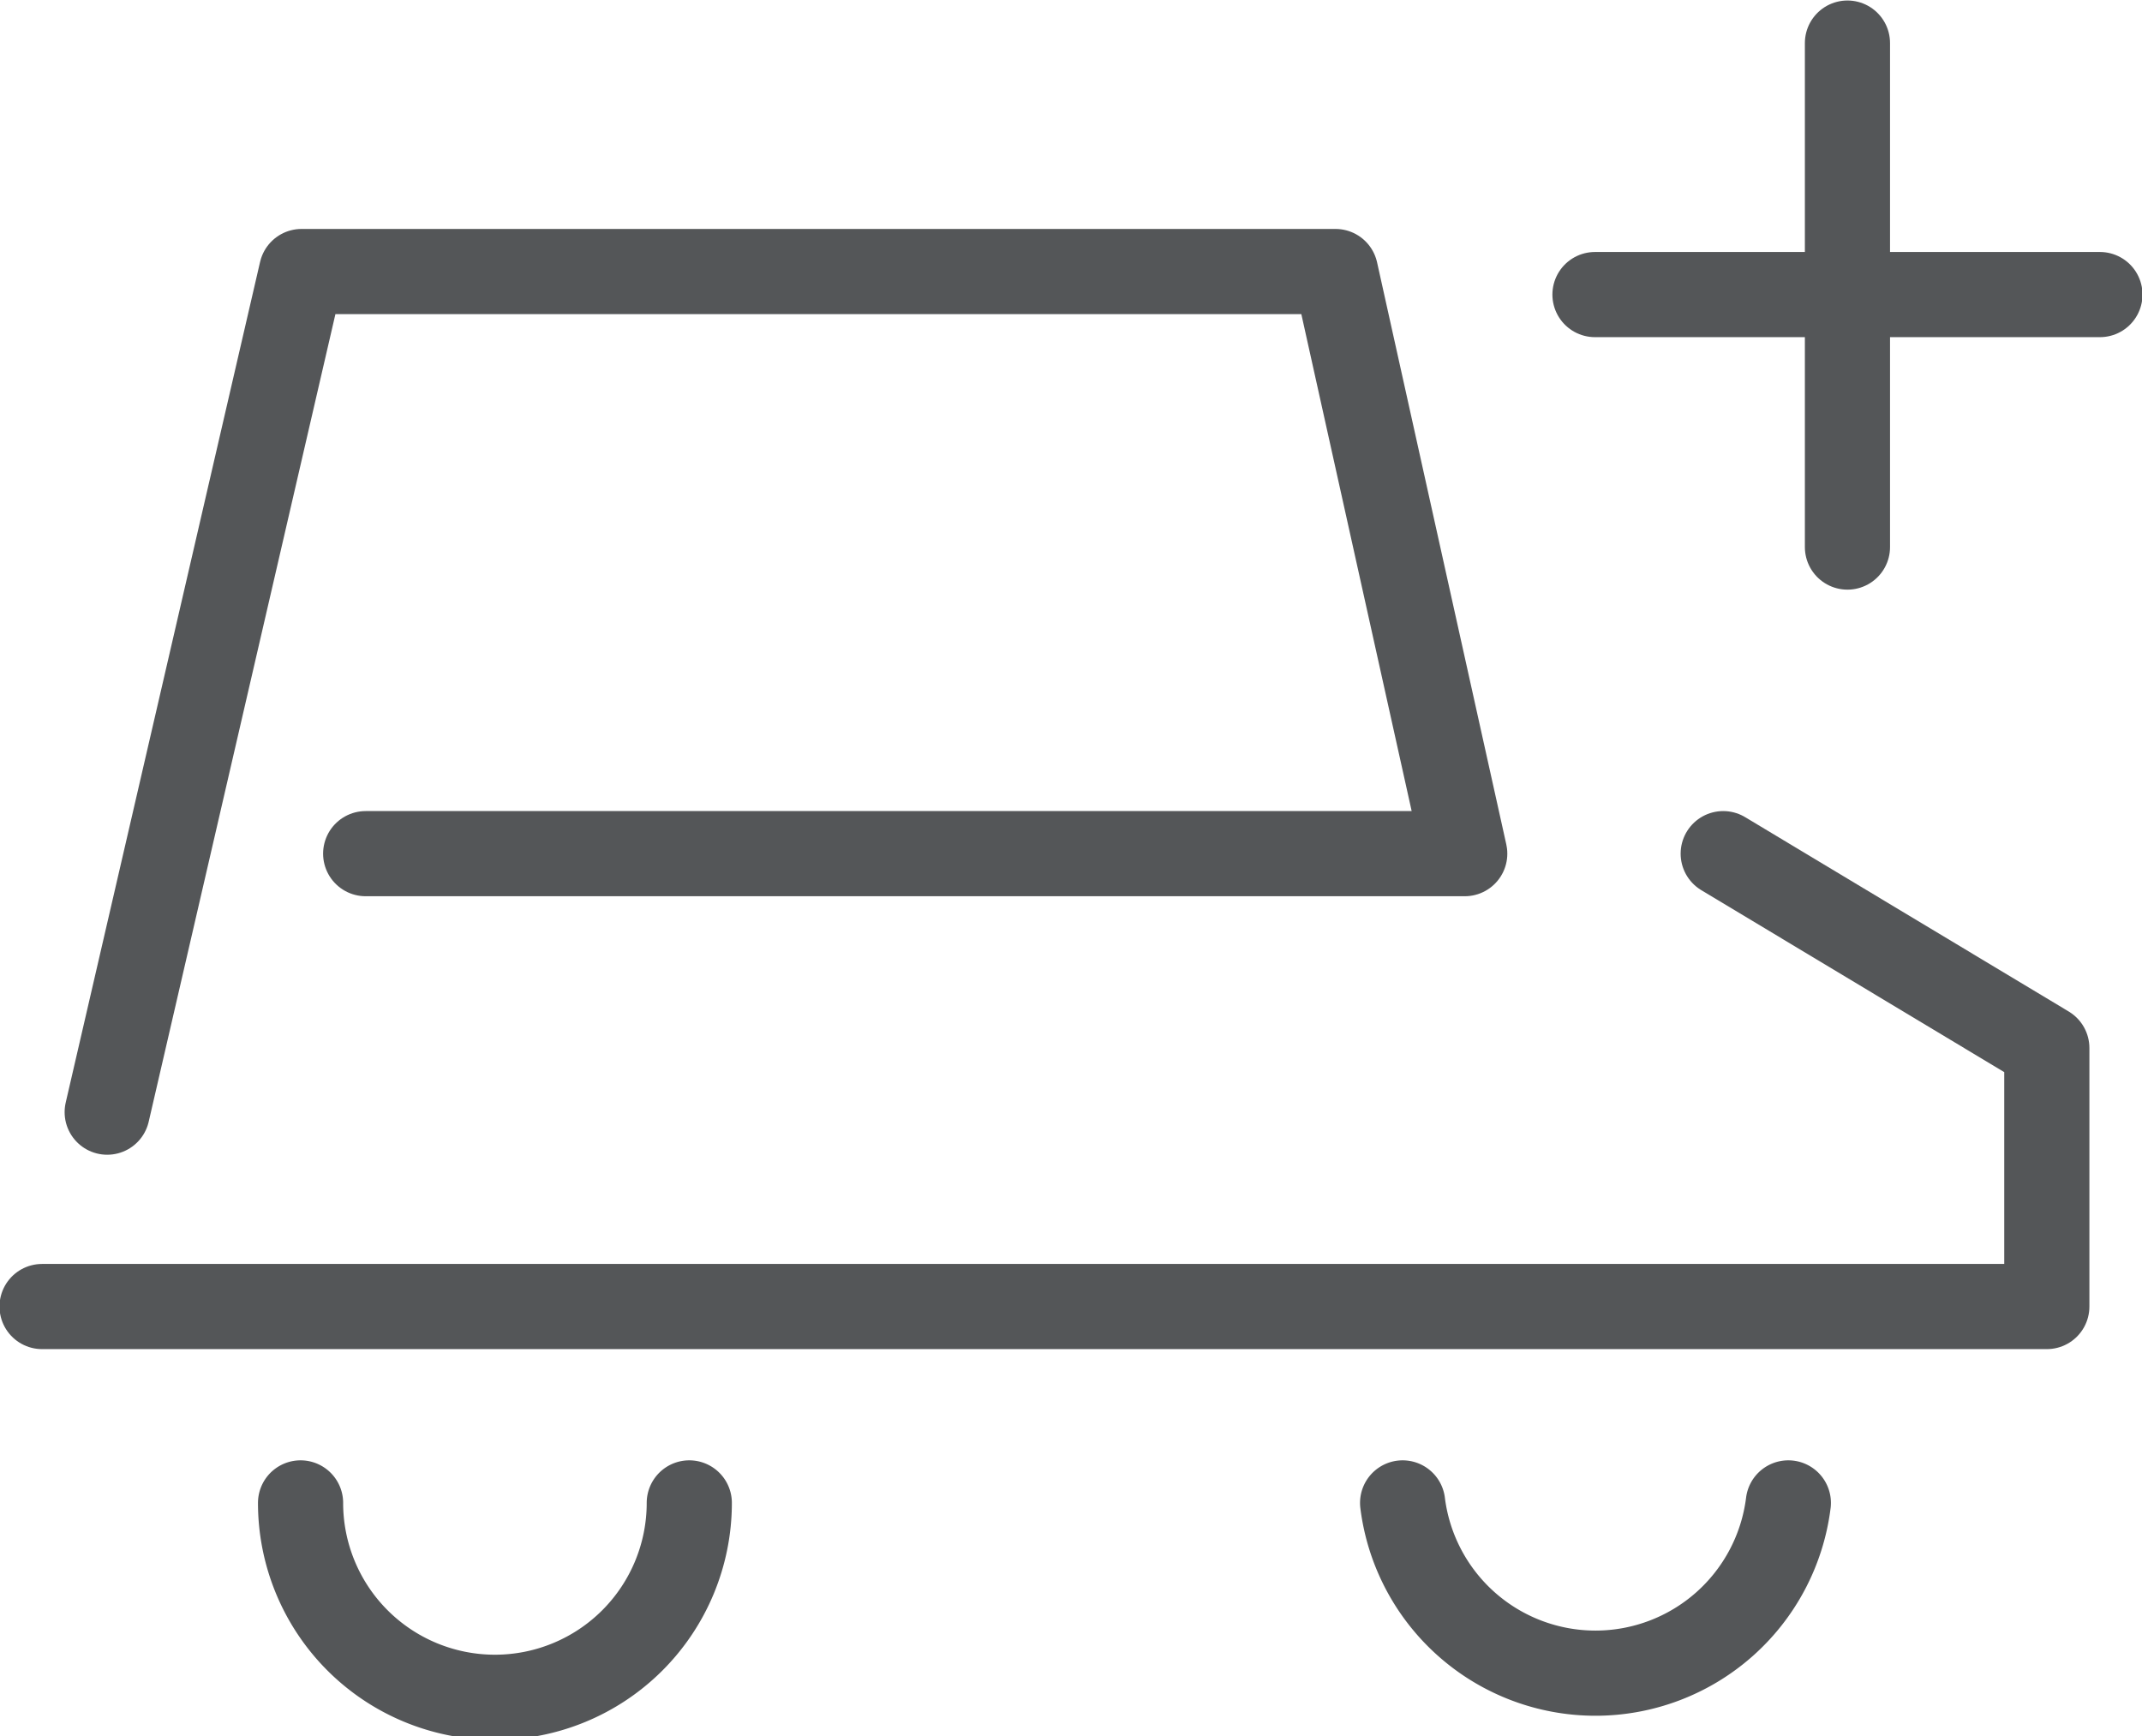 <svg xmlns="http://www.w3.org/2000/svg" viewBox="0 0 21.38 17.33"><defs><style>.cls-1{fill:none;stroke:#545658;stroke-linecap:round;stroke-linejoin:round;stroke-width:0.85px;}</style></defs><title>compare</title><g id="Layer_2" data-name="Layer 2"><g id="Layer_1-2" data-name="Layer 1"><polyline class="cls-1" points="0.42 13.04 20.43 13.04 20.43 10.46 17.2 8.52"/><polyline class="cls-1" points="1.07 11.1 3.01 2.71 13.33 2.71 14.62 8.52 3.65 8.52"/><path class="cls-1" d="M17.85,15A1.94,1.94,0,0,1,14,15"/><path class="cls-1" d="M6.88,15A1.94,1.94,0,0,1,3,15"/><line class="cls-1" x1="18.44" y1="0.43" x2="18.44" y2="5.46"/><line class="cls-1" x1="20.96" y1="2.94" x2="15.92" y2="2.94"/></g></g></svg>